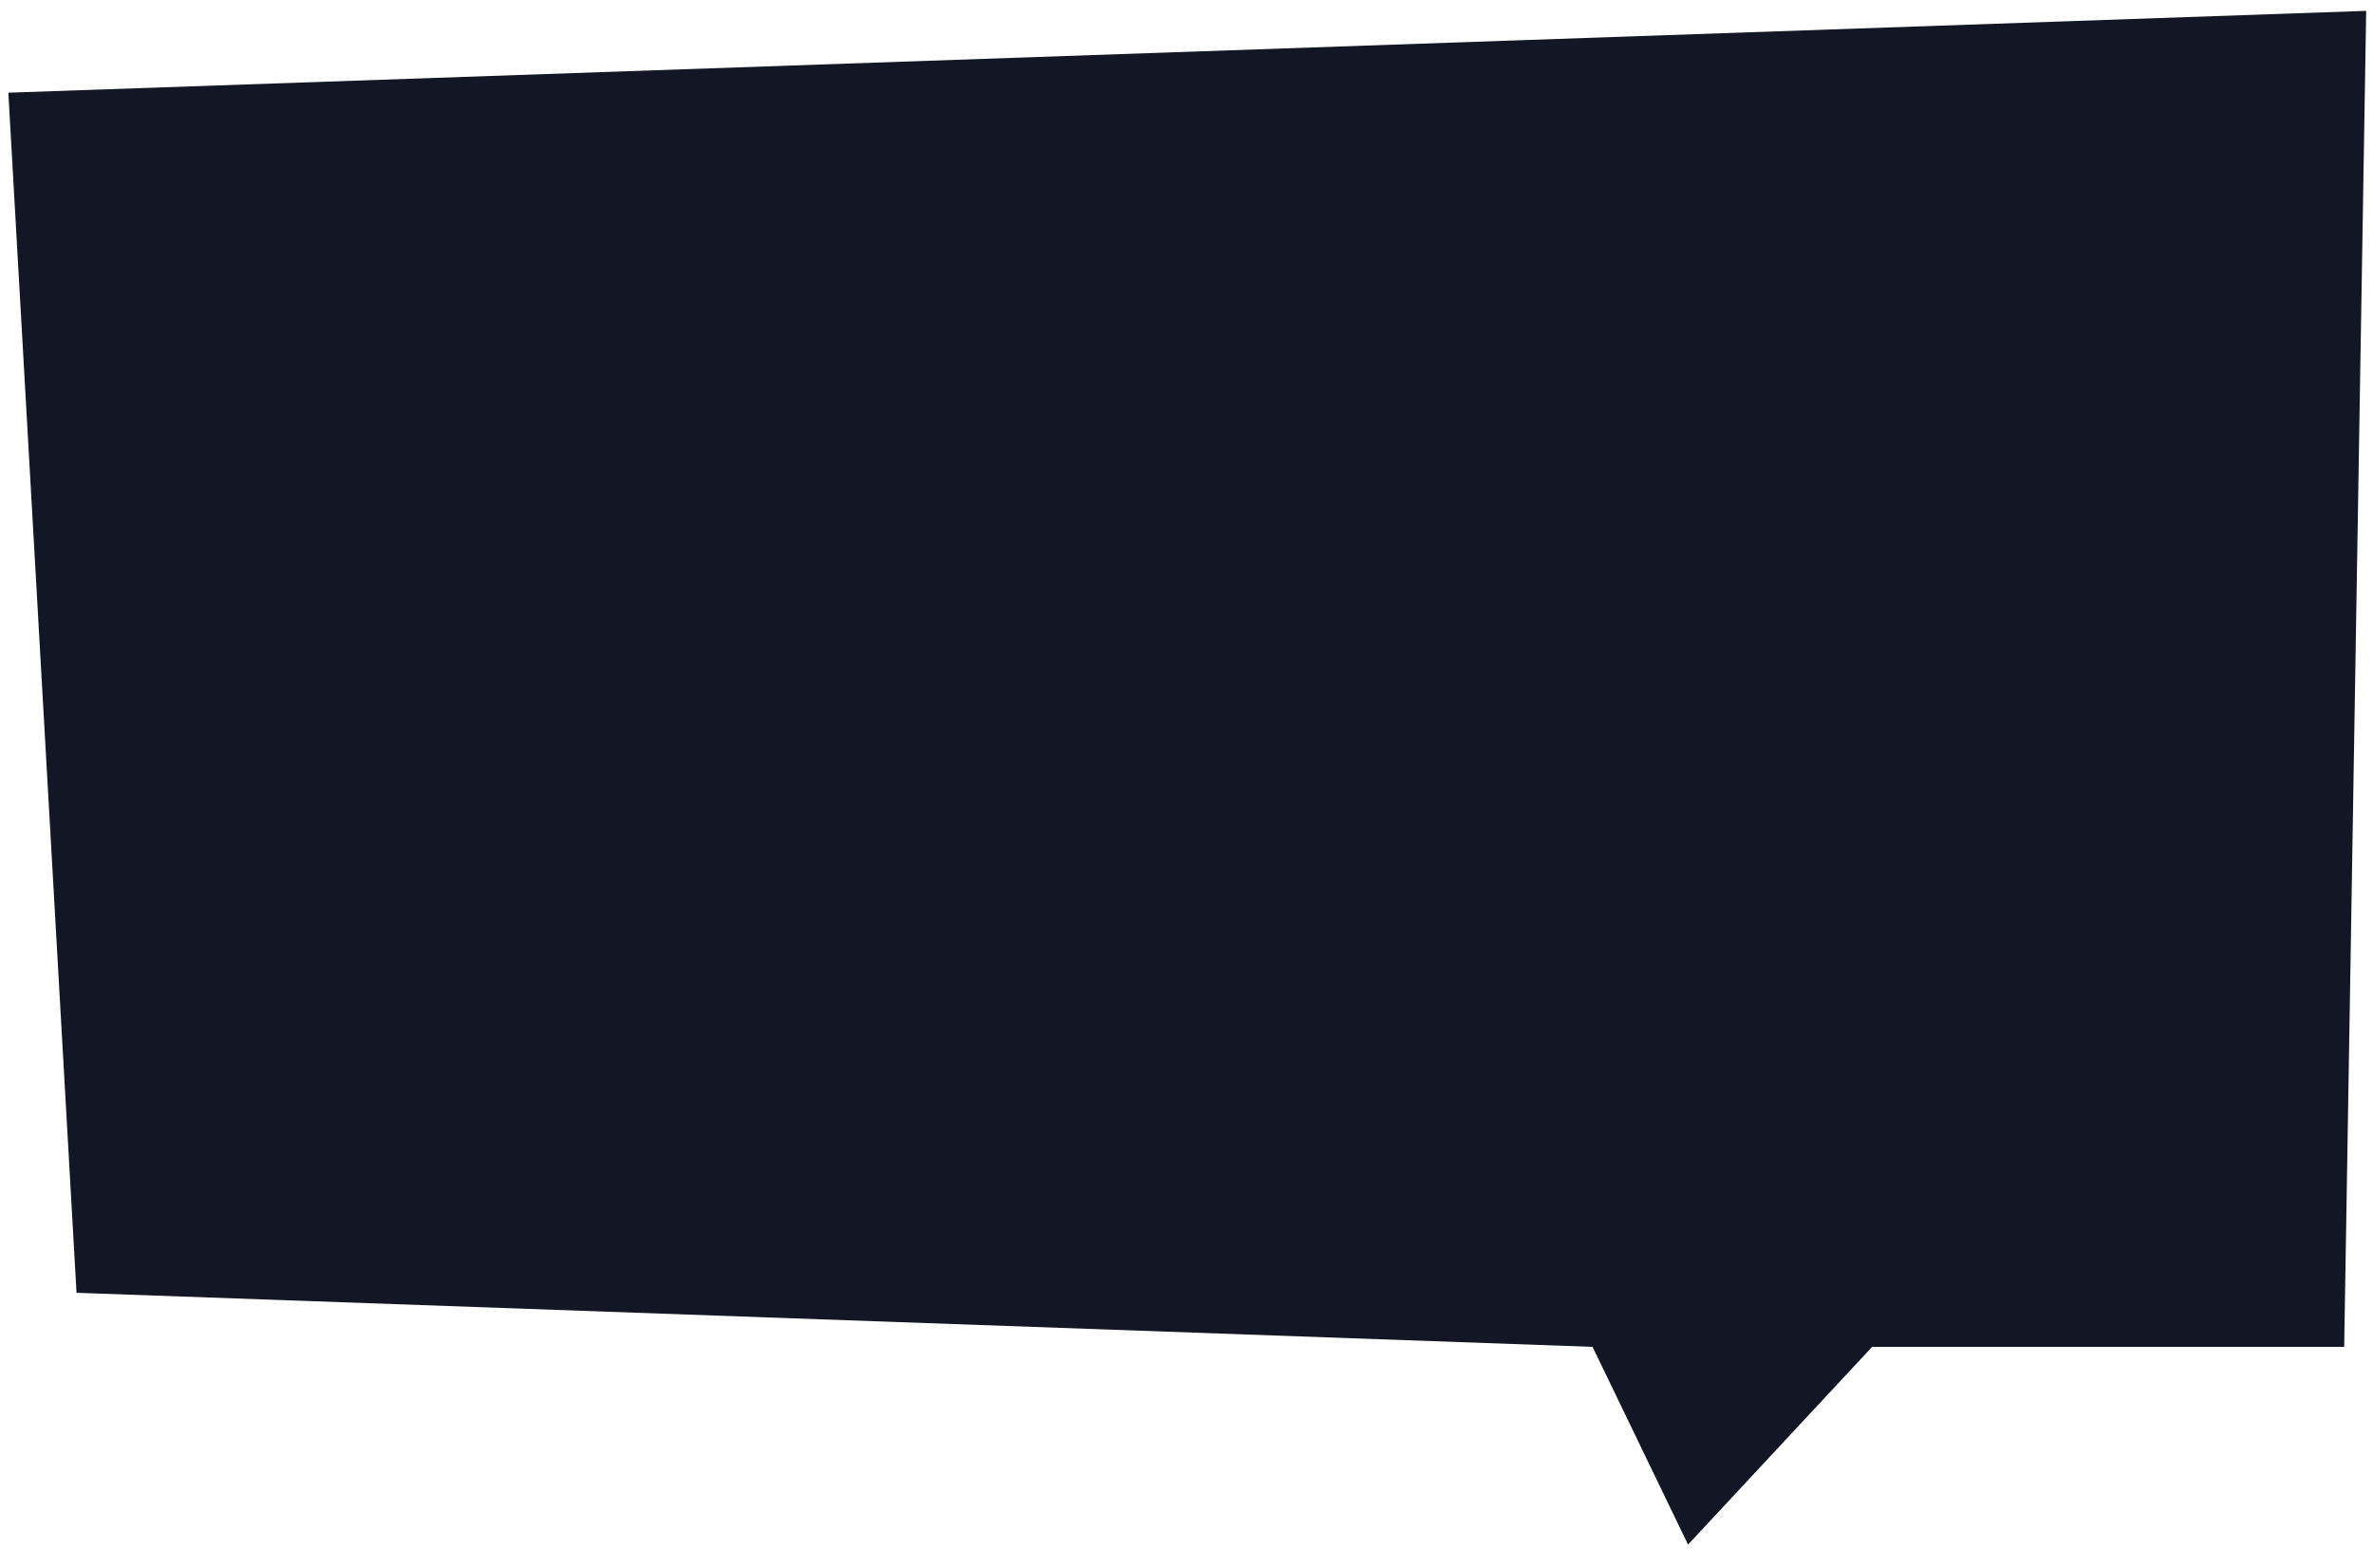 <svg width="174" height="115" viewBox="0 0 174 115" fill="none" xmlns="http://www.w3.org/2000/svg">
<path d="M173.5 0.797L171.887 98.763L137.275 98.763L123.775 113.263L116.775 98.763L5.611 94.798L0.612 6.797L173.5 0.797Z" fill="#121625"/>
</svg>
